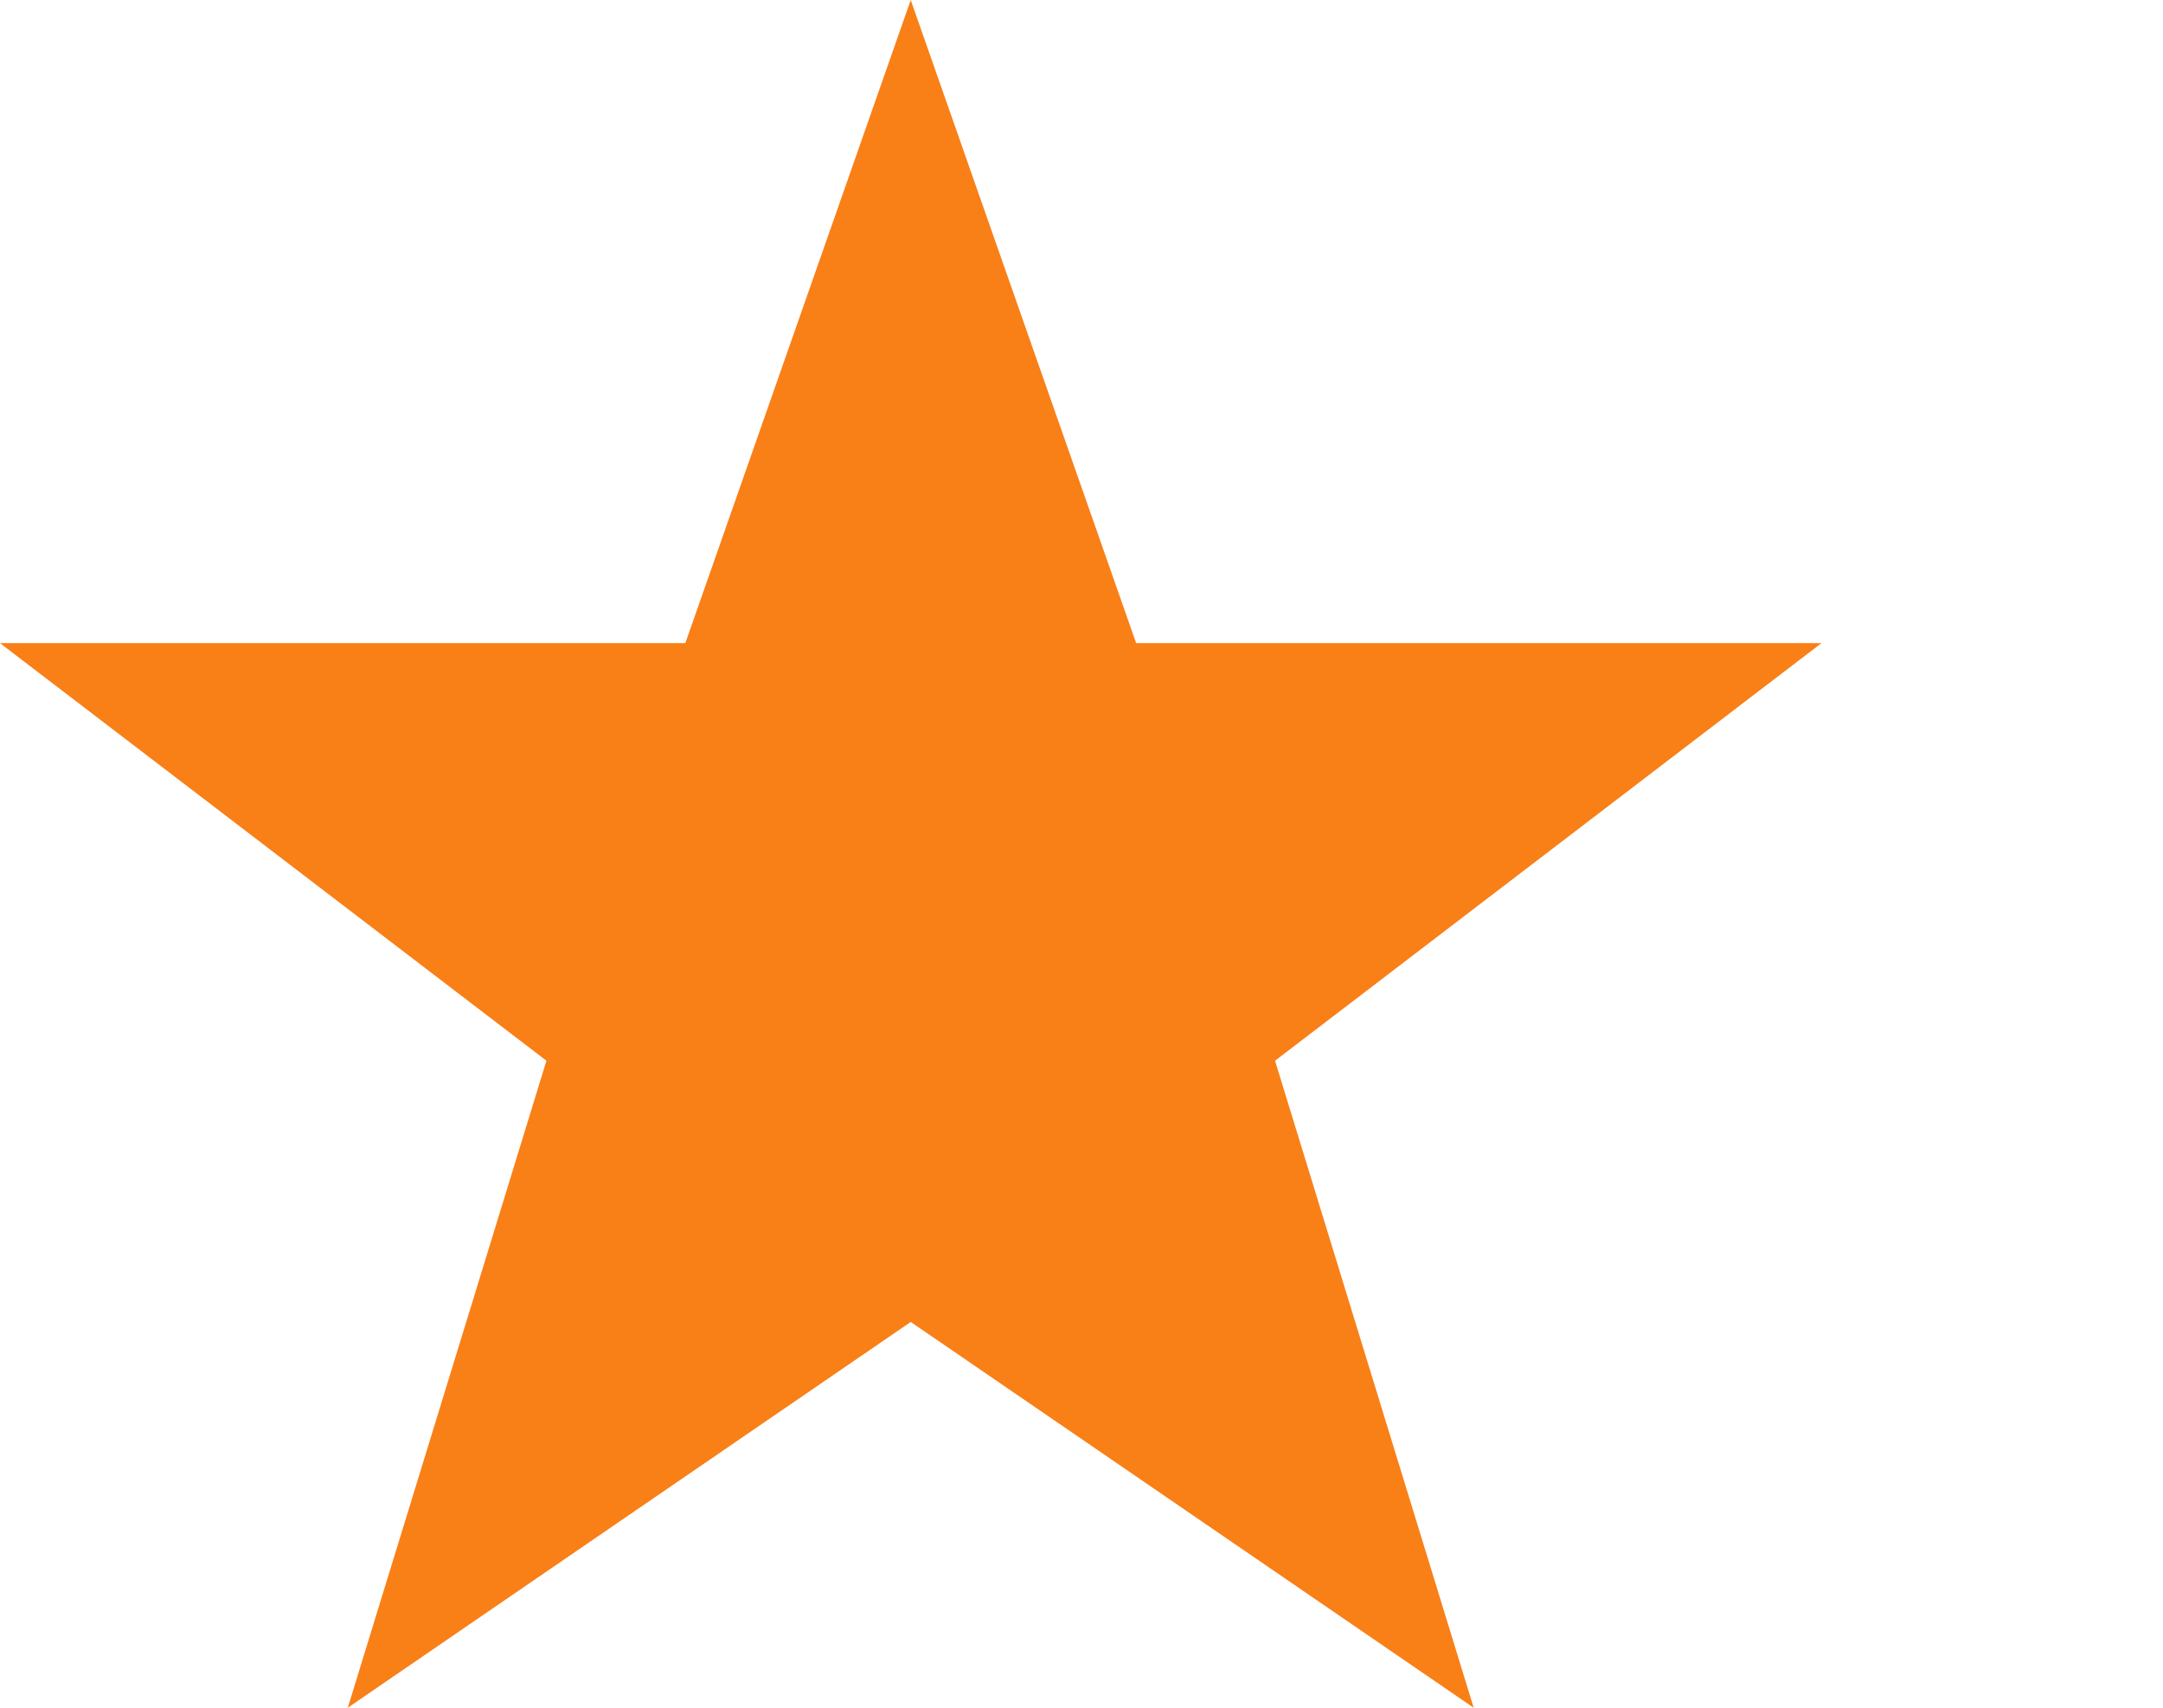 <?xml version="1.0" encoding="utf-8"?>
<!-- Generator: Adobe Illustrator 13.0.0,  SVG Export Plug-In . SVG Version: 6.00 Build 14948)  -->
<!DOCTYPE svg PUBLIC "-//W3C//DTD SVG 1.1//EN" "http://www.w3.org/Graphics/SVG/1.1/DTD/svg11.dtd">
<svg version="1.1" id="Layer_1" xmlns="http://www.w3.org/2000/svg" xmlns:xlink="http://www.w3.org/1999/xlink" x="0px" y="0px"
	 width="38px" height="30px" viewBox="0 0 38 30" enable-background="new 0 0 38 30" xml:space="preserve">
	
	<g>
		<polygon xmlns="http://www.w3.org/2000/svg" fill="#f97f17" points="
16.00, 0
19.96, 11.298
32.00, 11.298
22.40, 18.634
25.89, 30
16.00, 23.223
6.11, 30
9.60, 18.634
0.00, 11.298
12.04, 11.298
"/>
	</g>

</svg>


